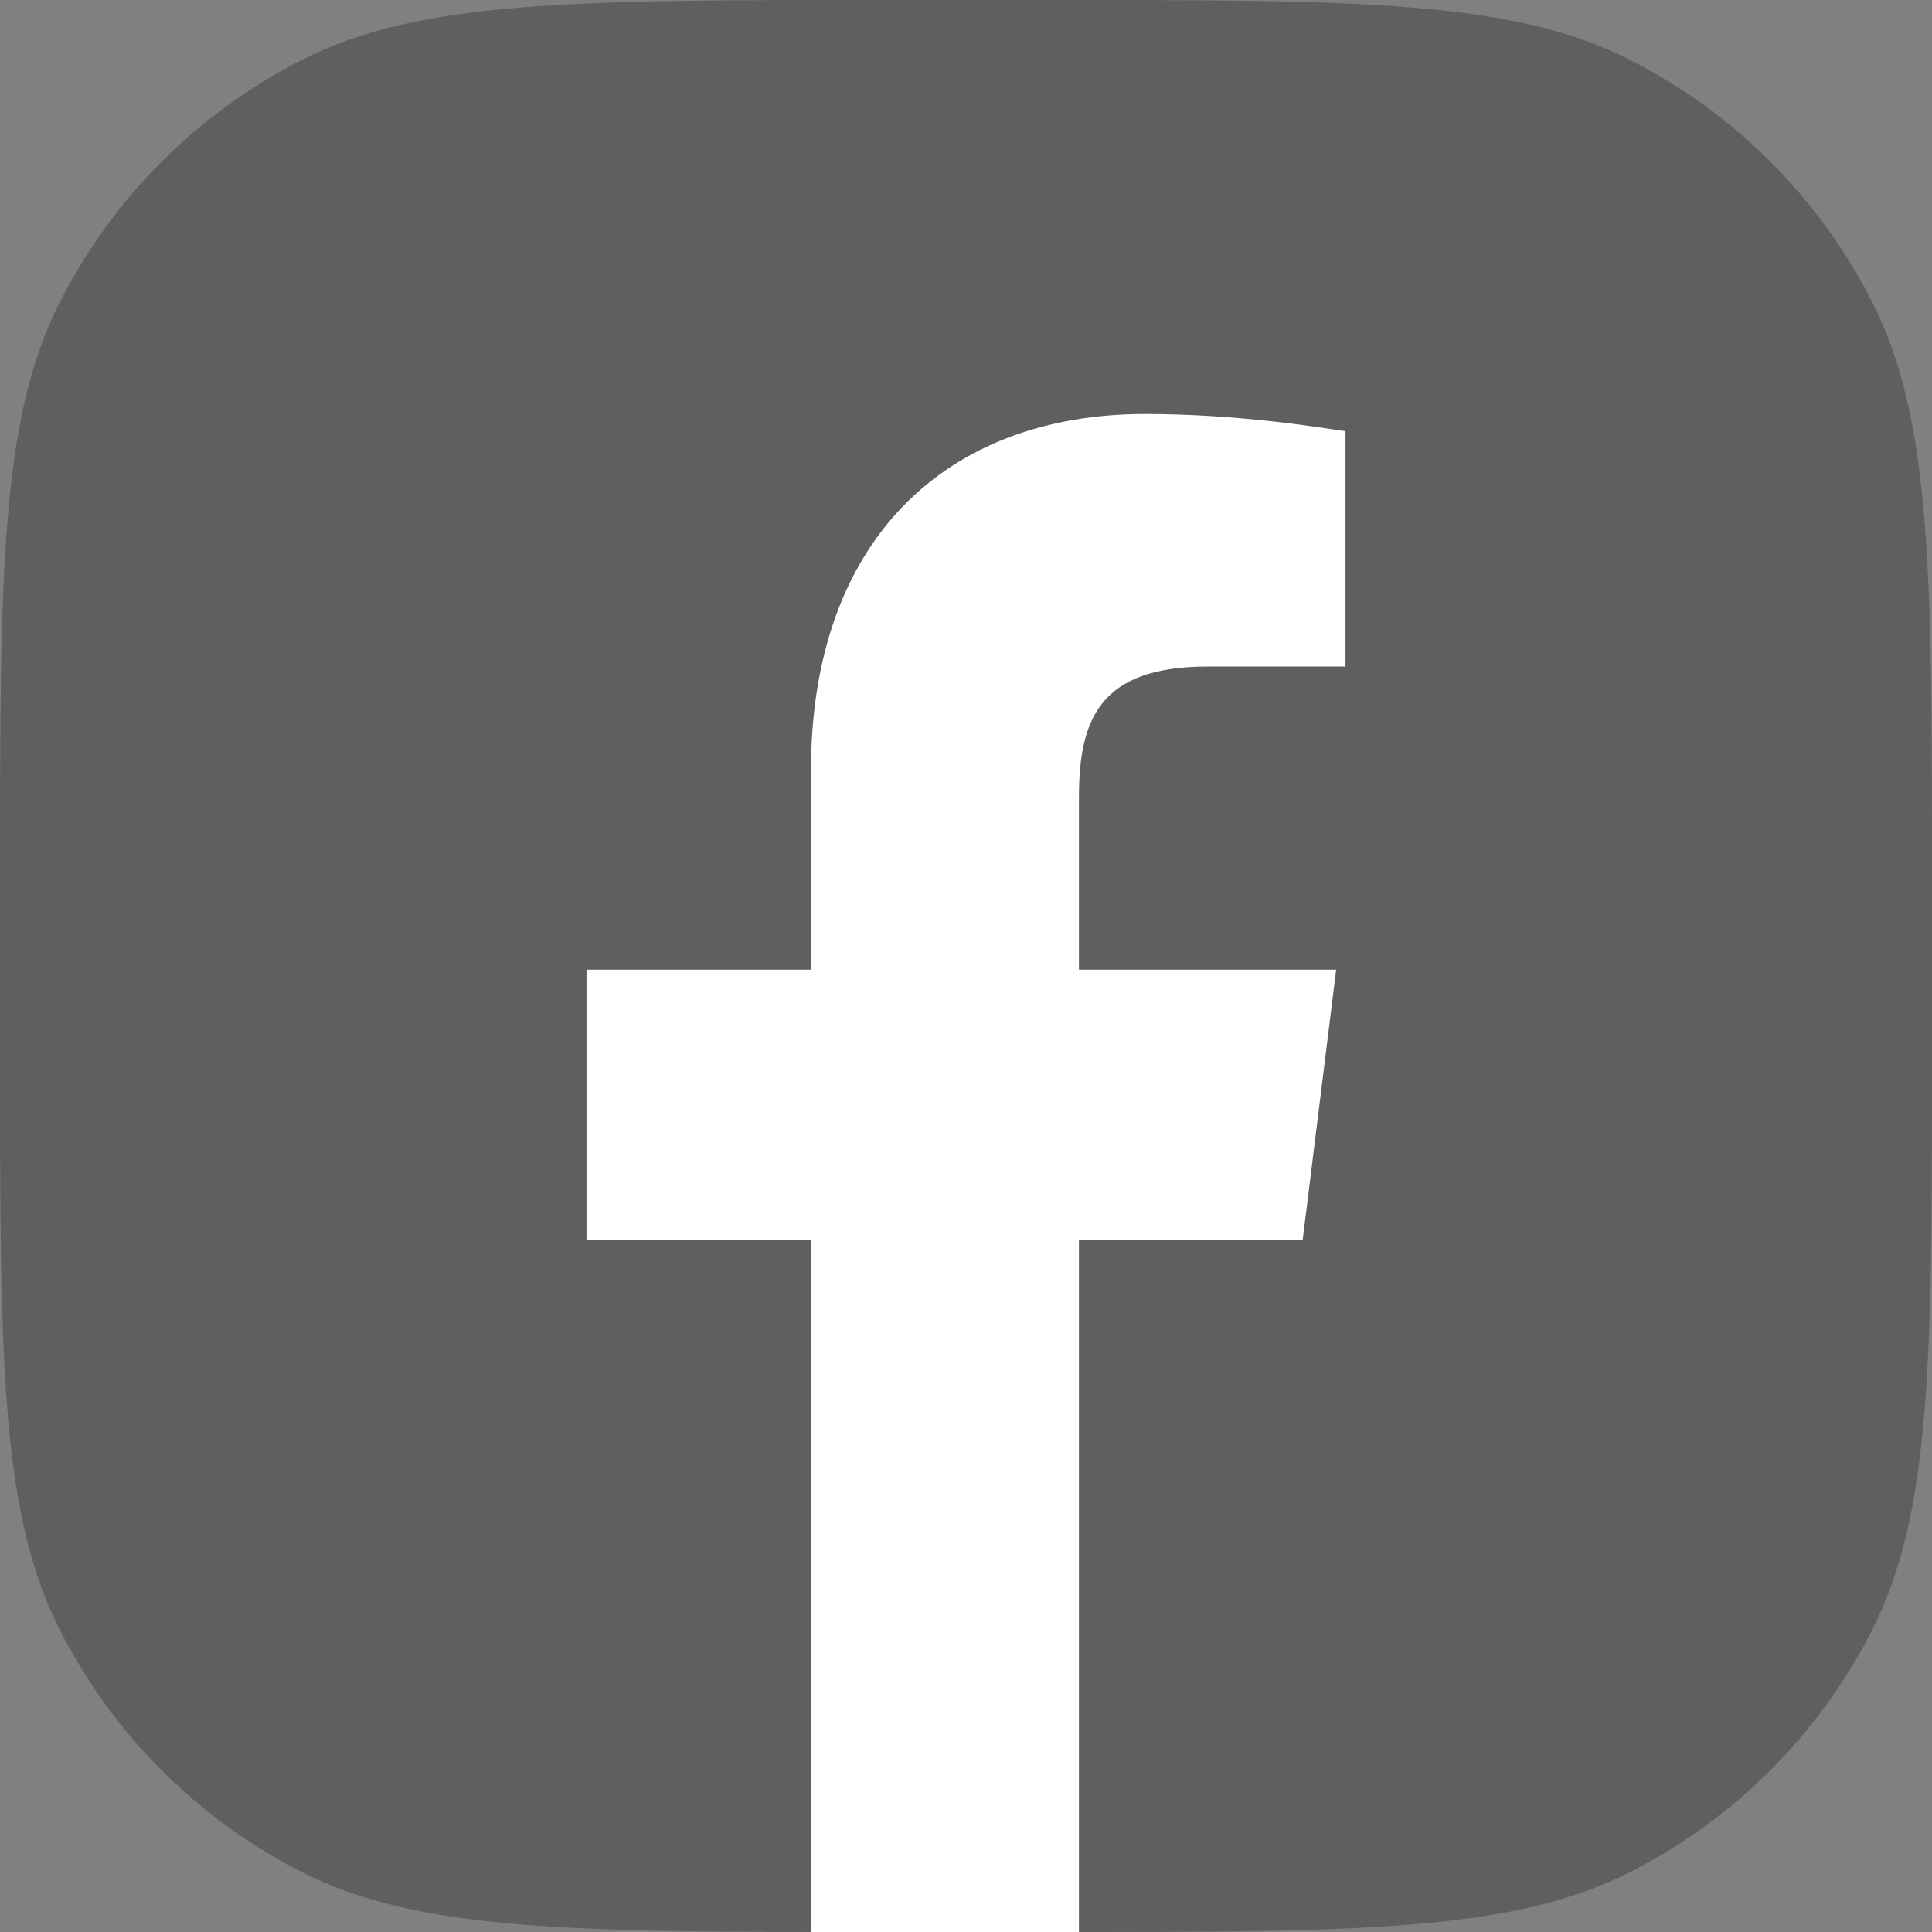 <svg width="42" height="42" viewBox="0 0 42 42" fill="none" xmlns="http://www.w3.org/2000/svg">
<rect x="0" y="0" width="42" height="42" fill="#808080" stroke="none"/>
<g clip-path="url(#clip0_328_5322)">
<g clip-path="url(#clip1_328_5322)">
<path d="M0 19.2C0 12.479 0 9.119 1.308 6.552C2.458 4.294 4.294 2.458 6.552 1.308C9.119 0 12.479 0 19.2 0H22.8C29.521 0 32.881 0 35.448 1.308C37.706 2.458 39.542 4.294 40.692 6.552C42 9.119 42 12.479 42 19.2V22.8C42 29.521 42 32.881 40.692 35.448C39.542 37.706 37.706 39.542 35.448 40.692C32.881 42 29.521 42 22.8 42H19.2C12.479 42 9.119 42 6.552 40.692C4.294 39.542 2.458 37.706 1.308 35.448C0 32.881 0 29.521 0 22.8V19.2Z" fill="black" fill-opacity="0.26"/>
<path d="M23.455 42V26.948H28.32L29.047 21.081H23.455V17.34C23.455 15.636 23.905 14.49 26.258 14.49H29.25V9.375C28.727 9.3 26.955 9 24.893 9C20.579 9 17.63 11.73 17.63 16.752V21.081H12.75V26.948H17.63V42H23.455Z" fill="white"/>
</g>
</g>
<defs>
<clipPath id="clip0_328_5322">
<rect width="42" height="42" fill="white"/>
</clipPath>
<clipPath id="clip1_328_5322">
<rect width="42" height="42" fill="white"/>
</clipPath>
</defs>
</svg>
